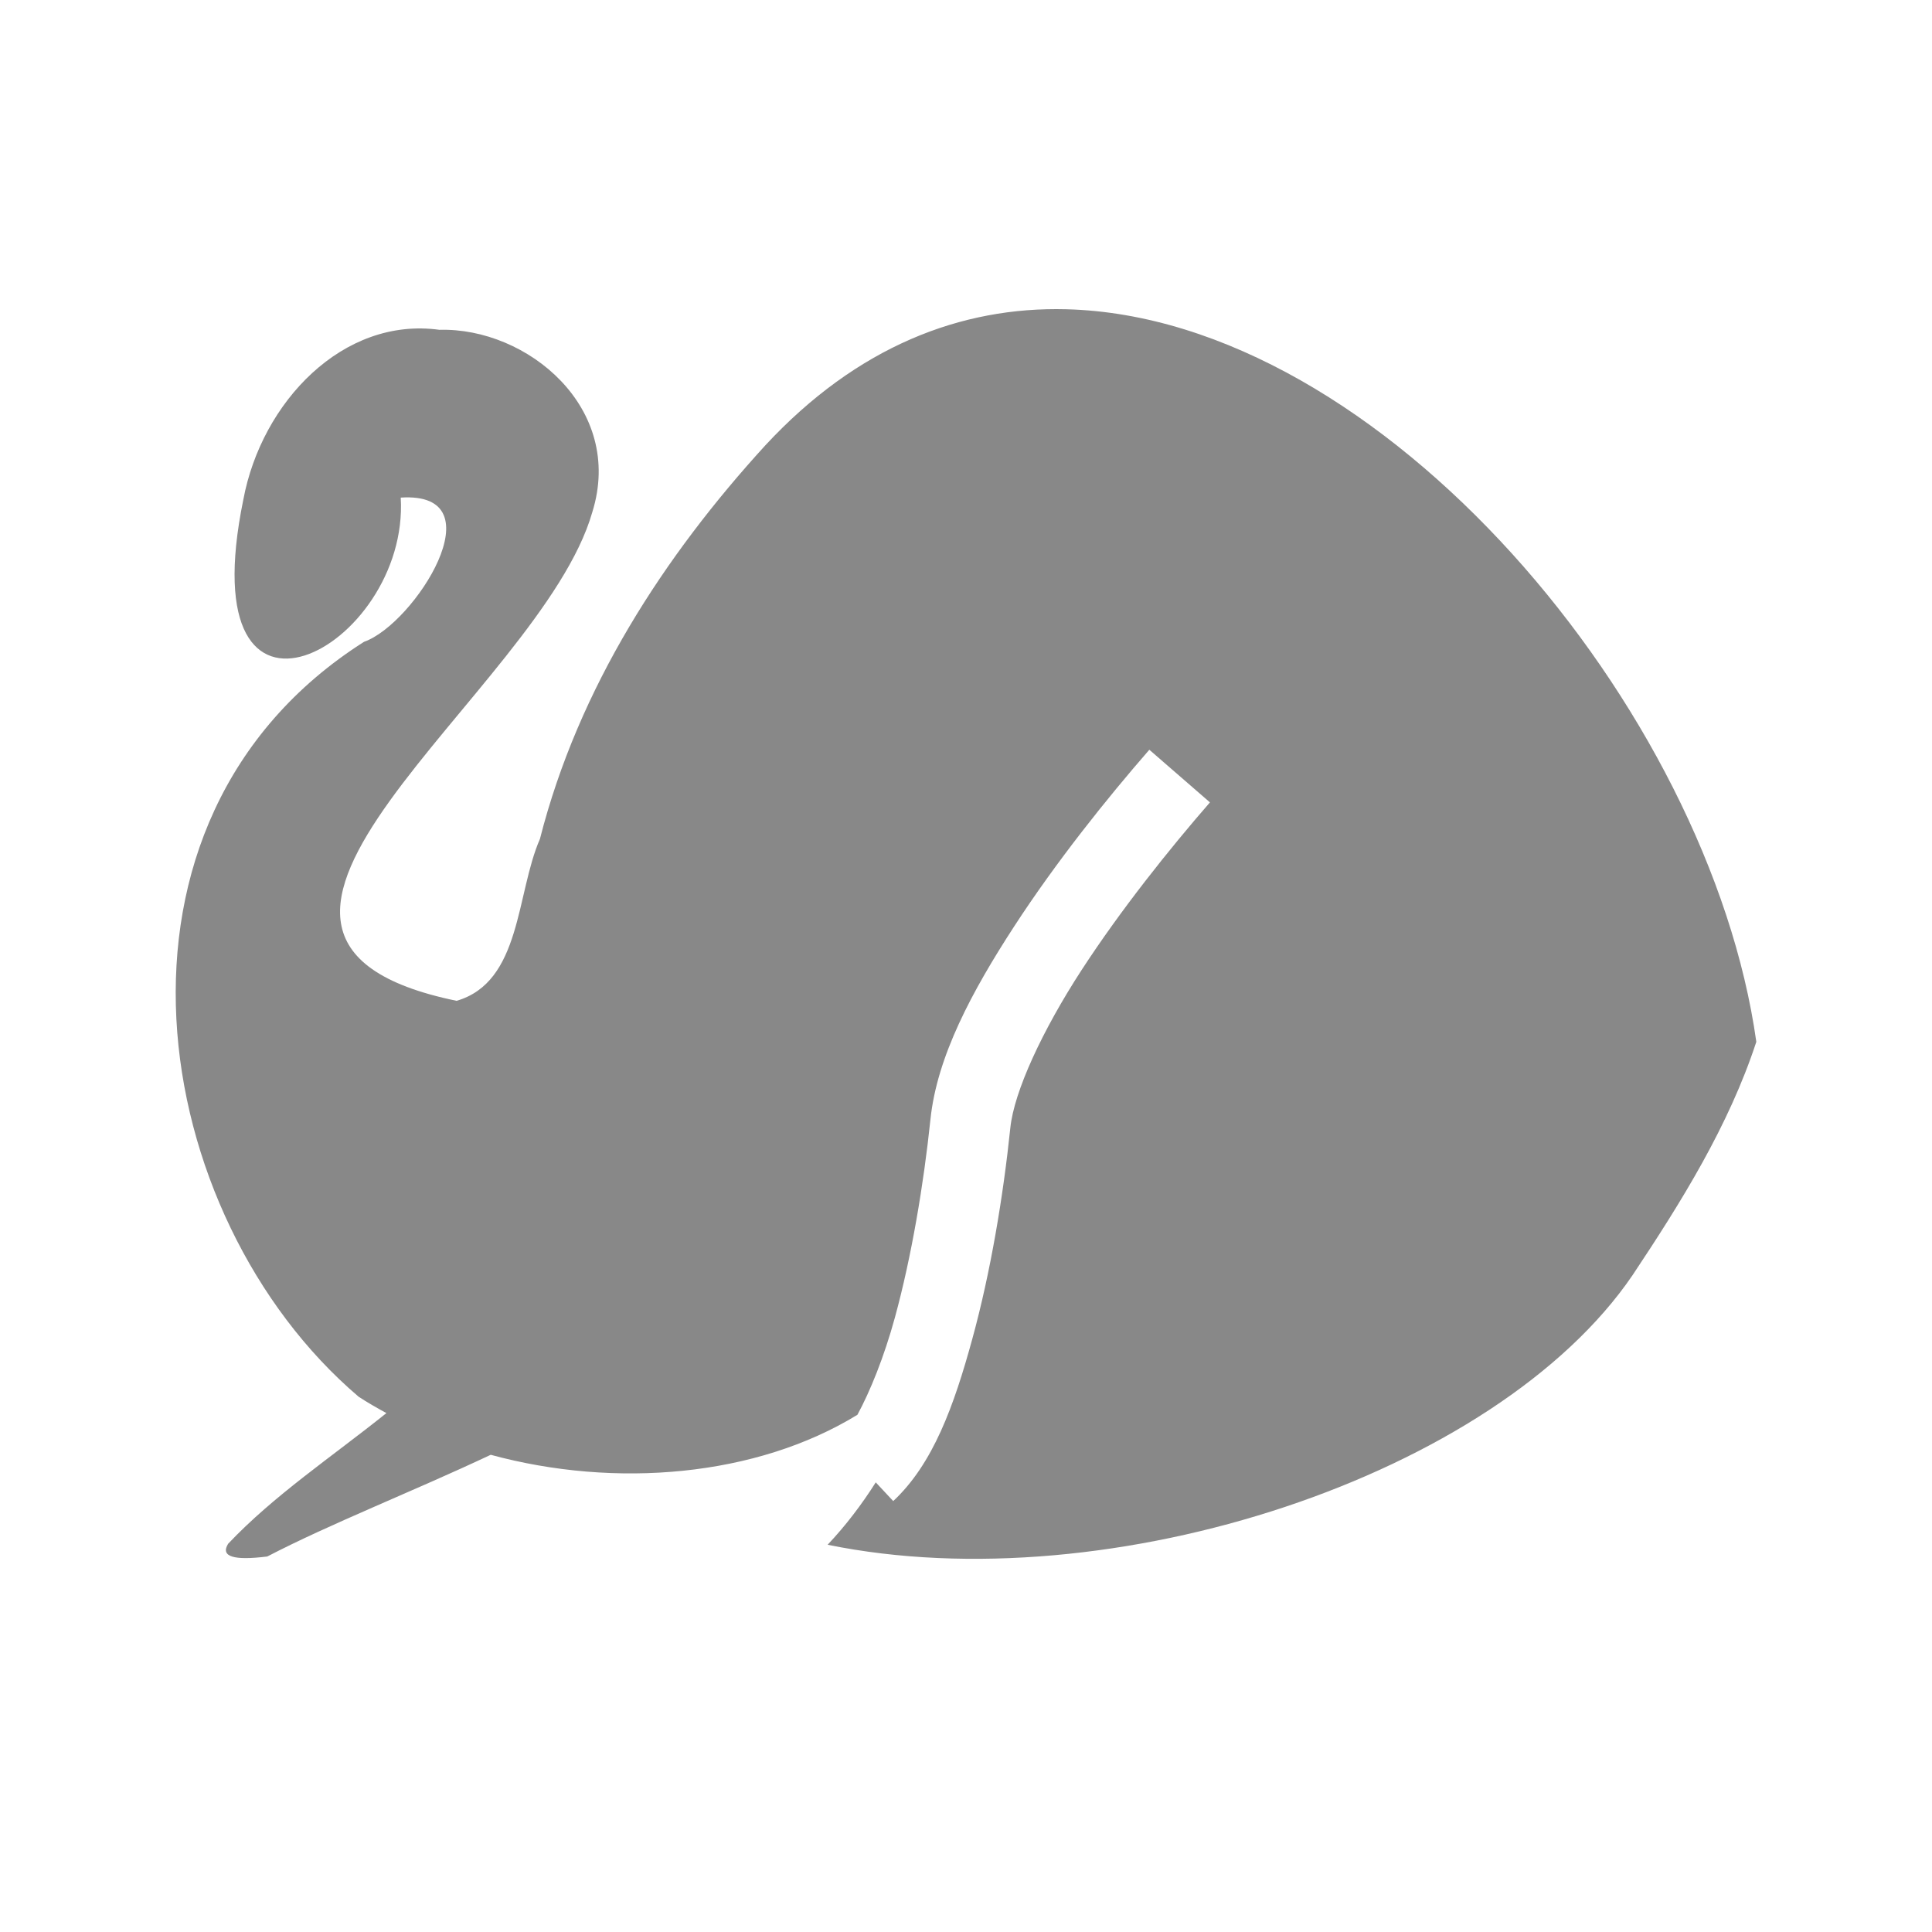<?xml version="1.0" encoding="UTF-8" standalone="no"?>
<svg
   height="45"
   width="45"
   version="1.1"
   id="svg3309"
   sodipodi:docname="shako-elephant.svg"
   inkscape:version="1.2.2 (b0a8486541, 2022-12-01)"
   xmlns:inkscape="http://www.inkscape.org/namespaces/inkscape"
   xmlns:sodipodi="http://sodipodi.sourceforge.net/DTD/sodipodi-0.dtd"
   xmlns="http://www.w3.org/2000/svg"
   xmlns:svg="http://www.w3.org/2000/svg">
  <defs
     id="defs3313" />
  <sodipodi:namedview
     id="namedview3311"
     pagecolor="#ffffff"
     bordercolor="#666666"
     borderopacity="1.0"
     inkscape:showpageshadow="2"
     inkscape:pageopacity="0.0"
     inkscape:pagecheckerboard="0"
     inkscape:deskcolor="#d1d1d1"
     showgrid="false"
     inkscape:zoom="22.822222"
     inkscape:cx="18.841285"
     inkscape:cy="22.521909"
     inkscape:window-width="2494"
     inkscape:window-height="1371"
     inkscape:window-x="0"
     inkscape:window-y="0"
     inkscape:window-maximized="1"
     inkscape:current-layer="svg3309" />
  <path
     id="path3305"
     style="stroke-width:1.738;stroke-dasharray:none;fill:#888888;fill-opacity:1"
     d="M 24.834 7.203 C 22.383 7.14 19.963 8.07 17.826 10.373 C 15.474 12.947 13.477 16.006 12.576 19.541 C 12.018 20.816 12.147 22.871 10.635 23.311 C 3.483 21.839 12.588 16.149 13.795 11.932 C 14.555 9.502 12.28 7.624 10.234 7.682 C 7.996 7.373 6.094 9.358 5.668 11.635 C 4.388 17.869 9.543 15.1 9.334 11.59 C 11.628 11.44 9.652 14.539 8.479 14.949 C 1.916 19.118 3.428 28.34 8.354 32.533 C 8.561 32.669 8.78 32.793 9 32.914 C 7.728 33.934 6.379 34.831 5.314 35.957 C 5.127 36.259 5.446 36.351 6.225 36.254 C 7.697 35.489 9.607 34.744 11.43 33.885 C 14.337 34.676 17.618 34.396 19.971 32.953 C 20.266 32.409 20.591 31.61 20.842 30.695 C 21.231 29.276 21.514 27.586 21.672 26.072 C 21.824 24.607 22.639 23.09 23.623 21.576 C 24.607 20.063 25.787 18.592 26.77 17.463 L 28.182 18.689 C 27.241 19.77 26.104 21.192 25.191 22.596 C 24.279 23.999 23.621 25.421 23.533 26.266 C 23.367 27.864 23.074 29.631 22.646 31.189 C 22.219 32.748 21.734 34.095 20.805 34.963 L 20.398 34.527 C 20.07 35.045 19.699 35.533 19.277 35.98 C 25.871 37.33 34.846 34.373 38.027 29.699 C 39.151 28.011 40.265 26.229 40.908 24.266 C 39.821 16.515 32.187 7.392 24.834 7.203 z " />
</svg>
